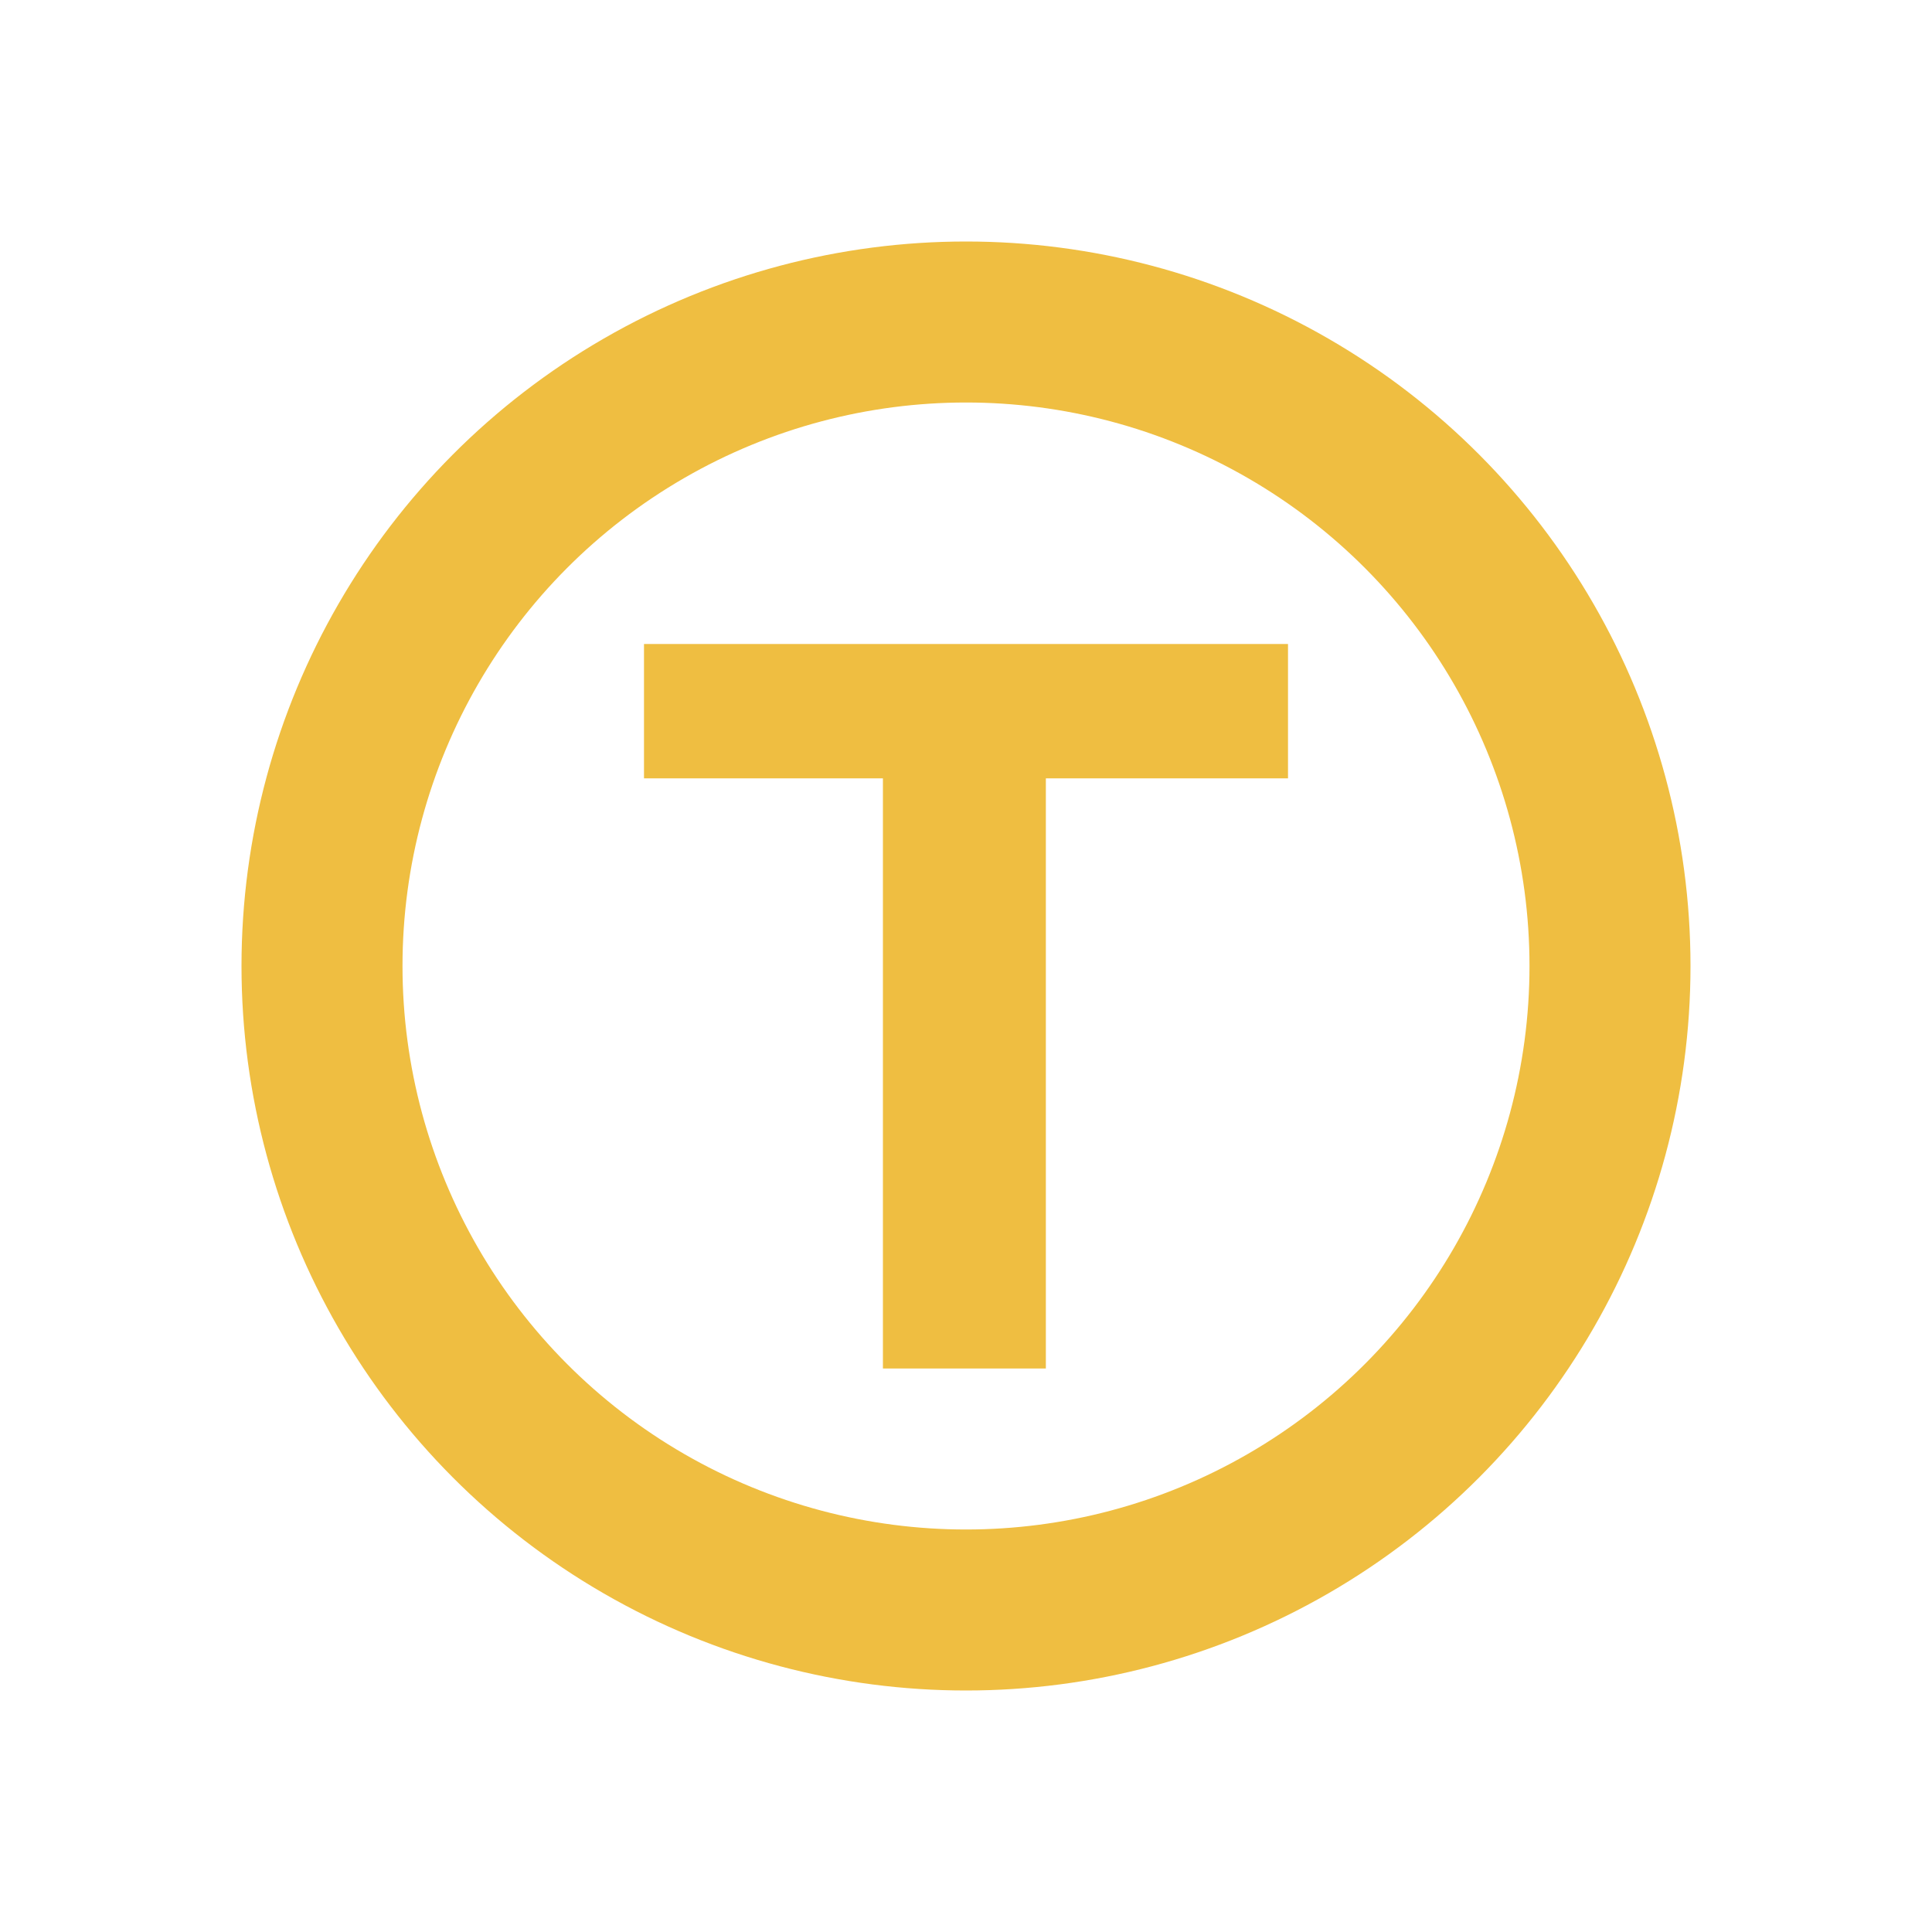 <svg width="24" height="24" viewBox="0 0 24 24" fill="none" xmlns="http://www.w3.org/2000/svg">
<circle cx="12" cy="12" r="8" stroke="#EFBE41" stroke-width="2"/>
<path d="M16 9.669H12.992V17H10.968V9.669H8V8H16V9.669Z" fill="#EFBE41"/>
</svg>
